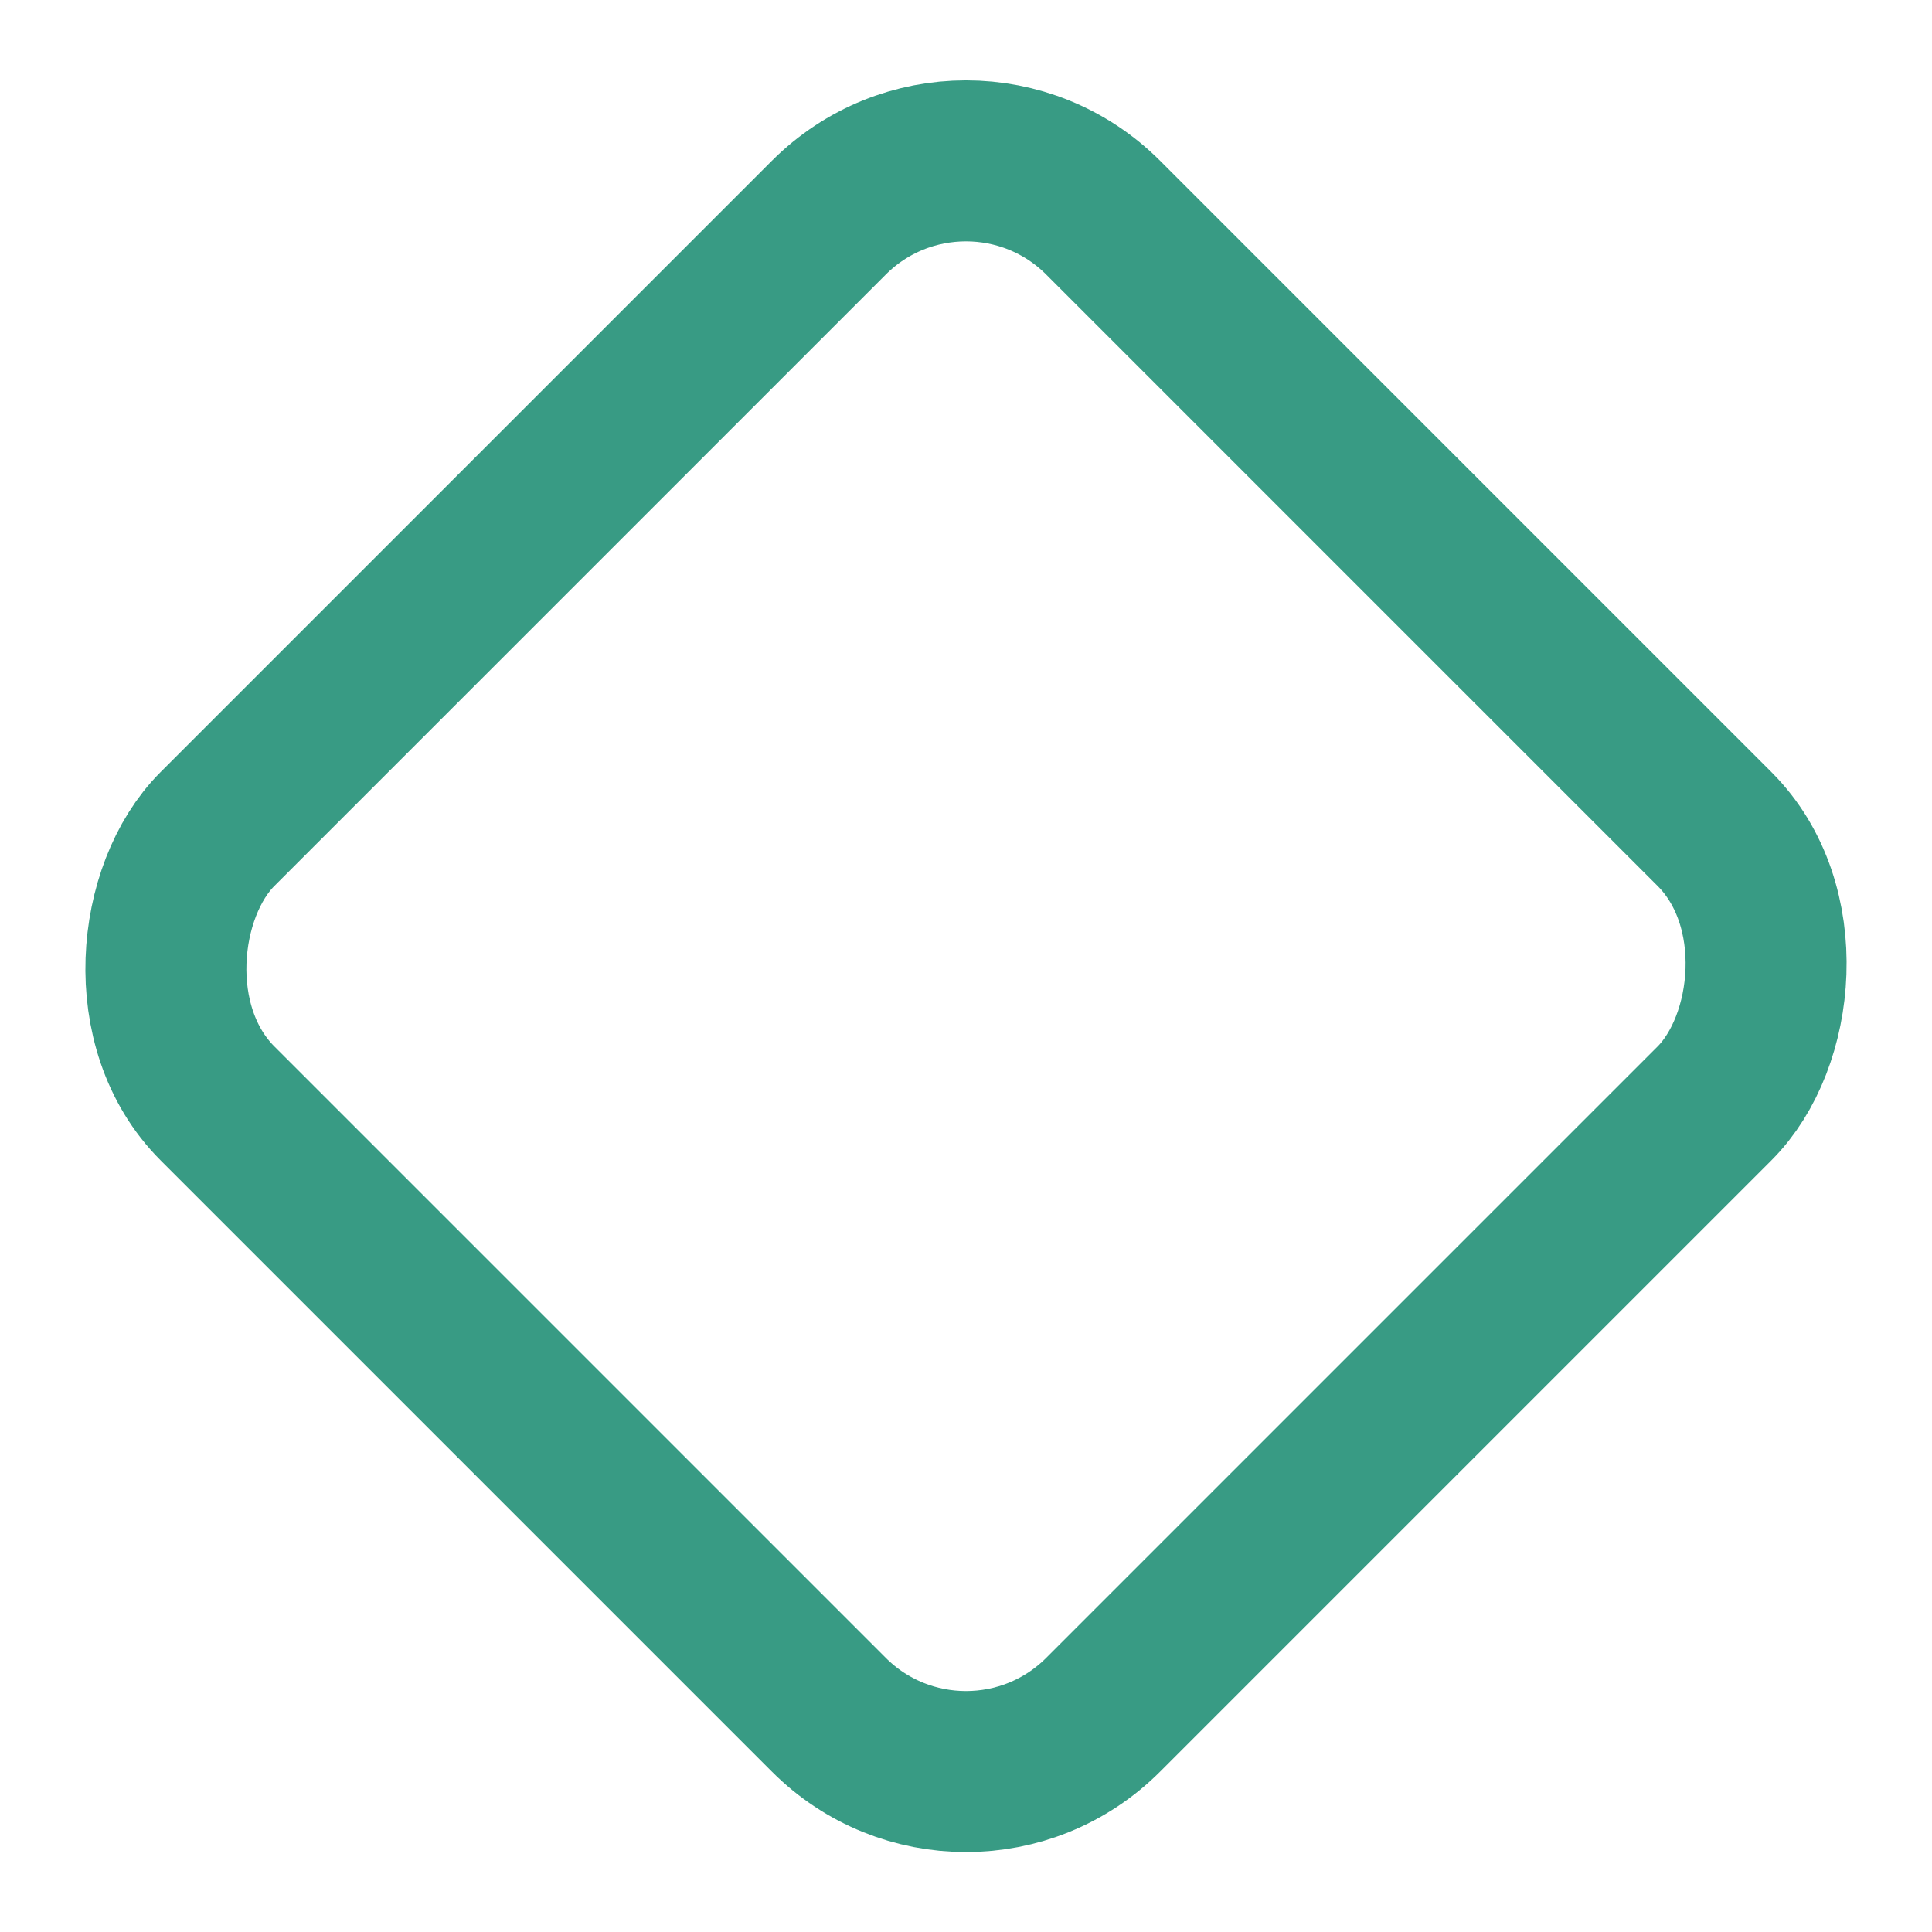 <svg xmlns="http://www.w3.org/2000/svg" width="24" height="24" viewBox="0 0 24 24" fill="none" stroke="#389b84" stroke-width="2" stroke-linecap="round" stroke-linejoin="round"><rect x="12" y="1" width="15.56" height="15.56" rx="2.41" transform="rotate(45 12 1)"></rect></svg>